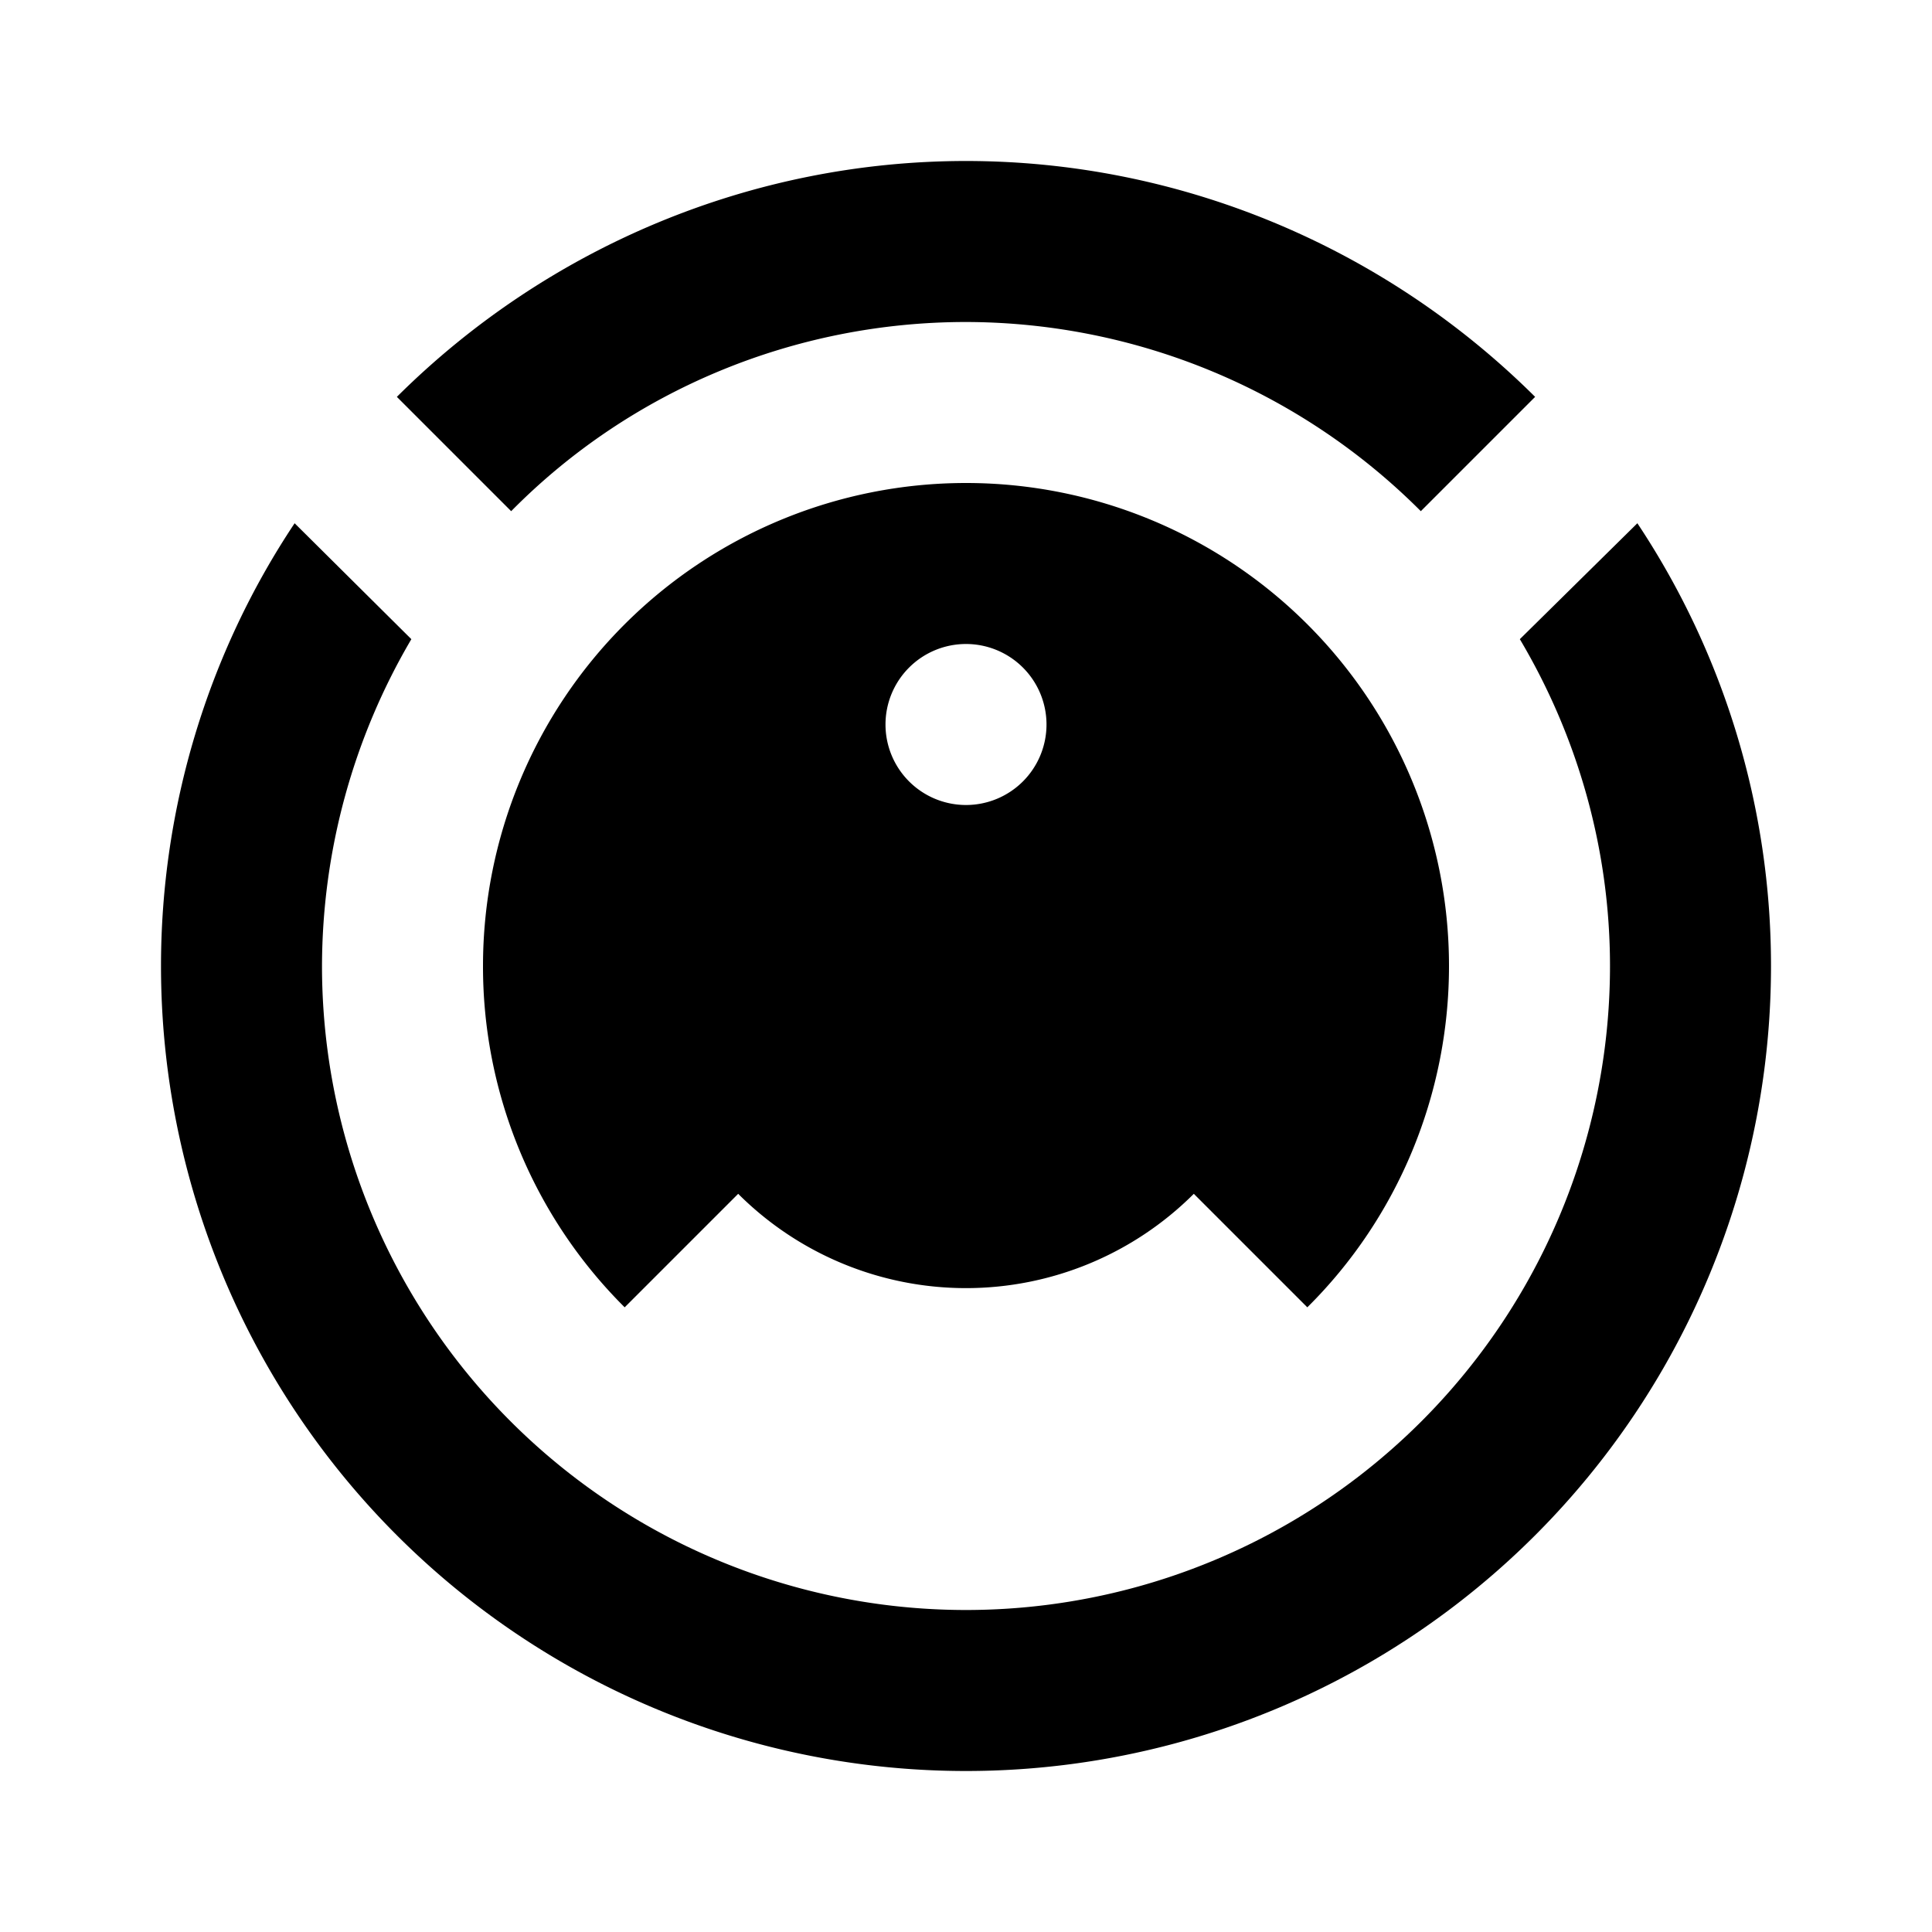 <svg xmlns="http://www.w3.org/2000/svg" xmlns:xlink="http://www.w3.org/1999/xlink" width="24" height="24" viewBox="0 0 24 24"><path fill="currentColor" d="M12 2c2.65 0 5.19 1.06 7.07 2.93l-1.42 1.42A8 8 0 0 0 12 4c-2.12 0-4.16.84-5.65 2.35L4.93 4.93C6.81 3.06 9.35 2 12 2M3.66 6.5l1.45 1.44A8.04 8.04 0 0 0 4 12a8 8 0 0 0 8 8a8 8 0 0 0 8-8c0-1.43-.39-2.83-1.12-4.06l1.46-1.44A9.93 9.93 0 0 1 22 12a10 10 0 0 1-10 10A10 10 0 0 1 2 12c0-1.96.58-3.88 1.66-5.5M12 6a6 6 0 0 1 6 6c0 1.59-.63 3.12-1.76 4.24l-1.41-1.41a4.004 4.004 0 0 1-5.66 0l-1.41 1.41A5.97 5.97 0 0 1 6 12a6 6 0 0 1 6-6m0 2a1 1 0 0 0-1 1a1 1 0 0 0 1 1a1 1 0 0 0 1-1a1 1 0 0 0-1-1"/></svg>